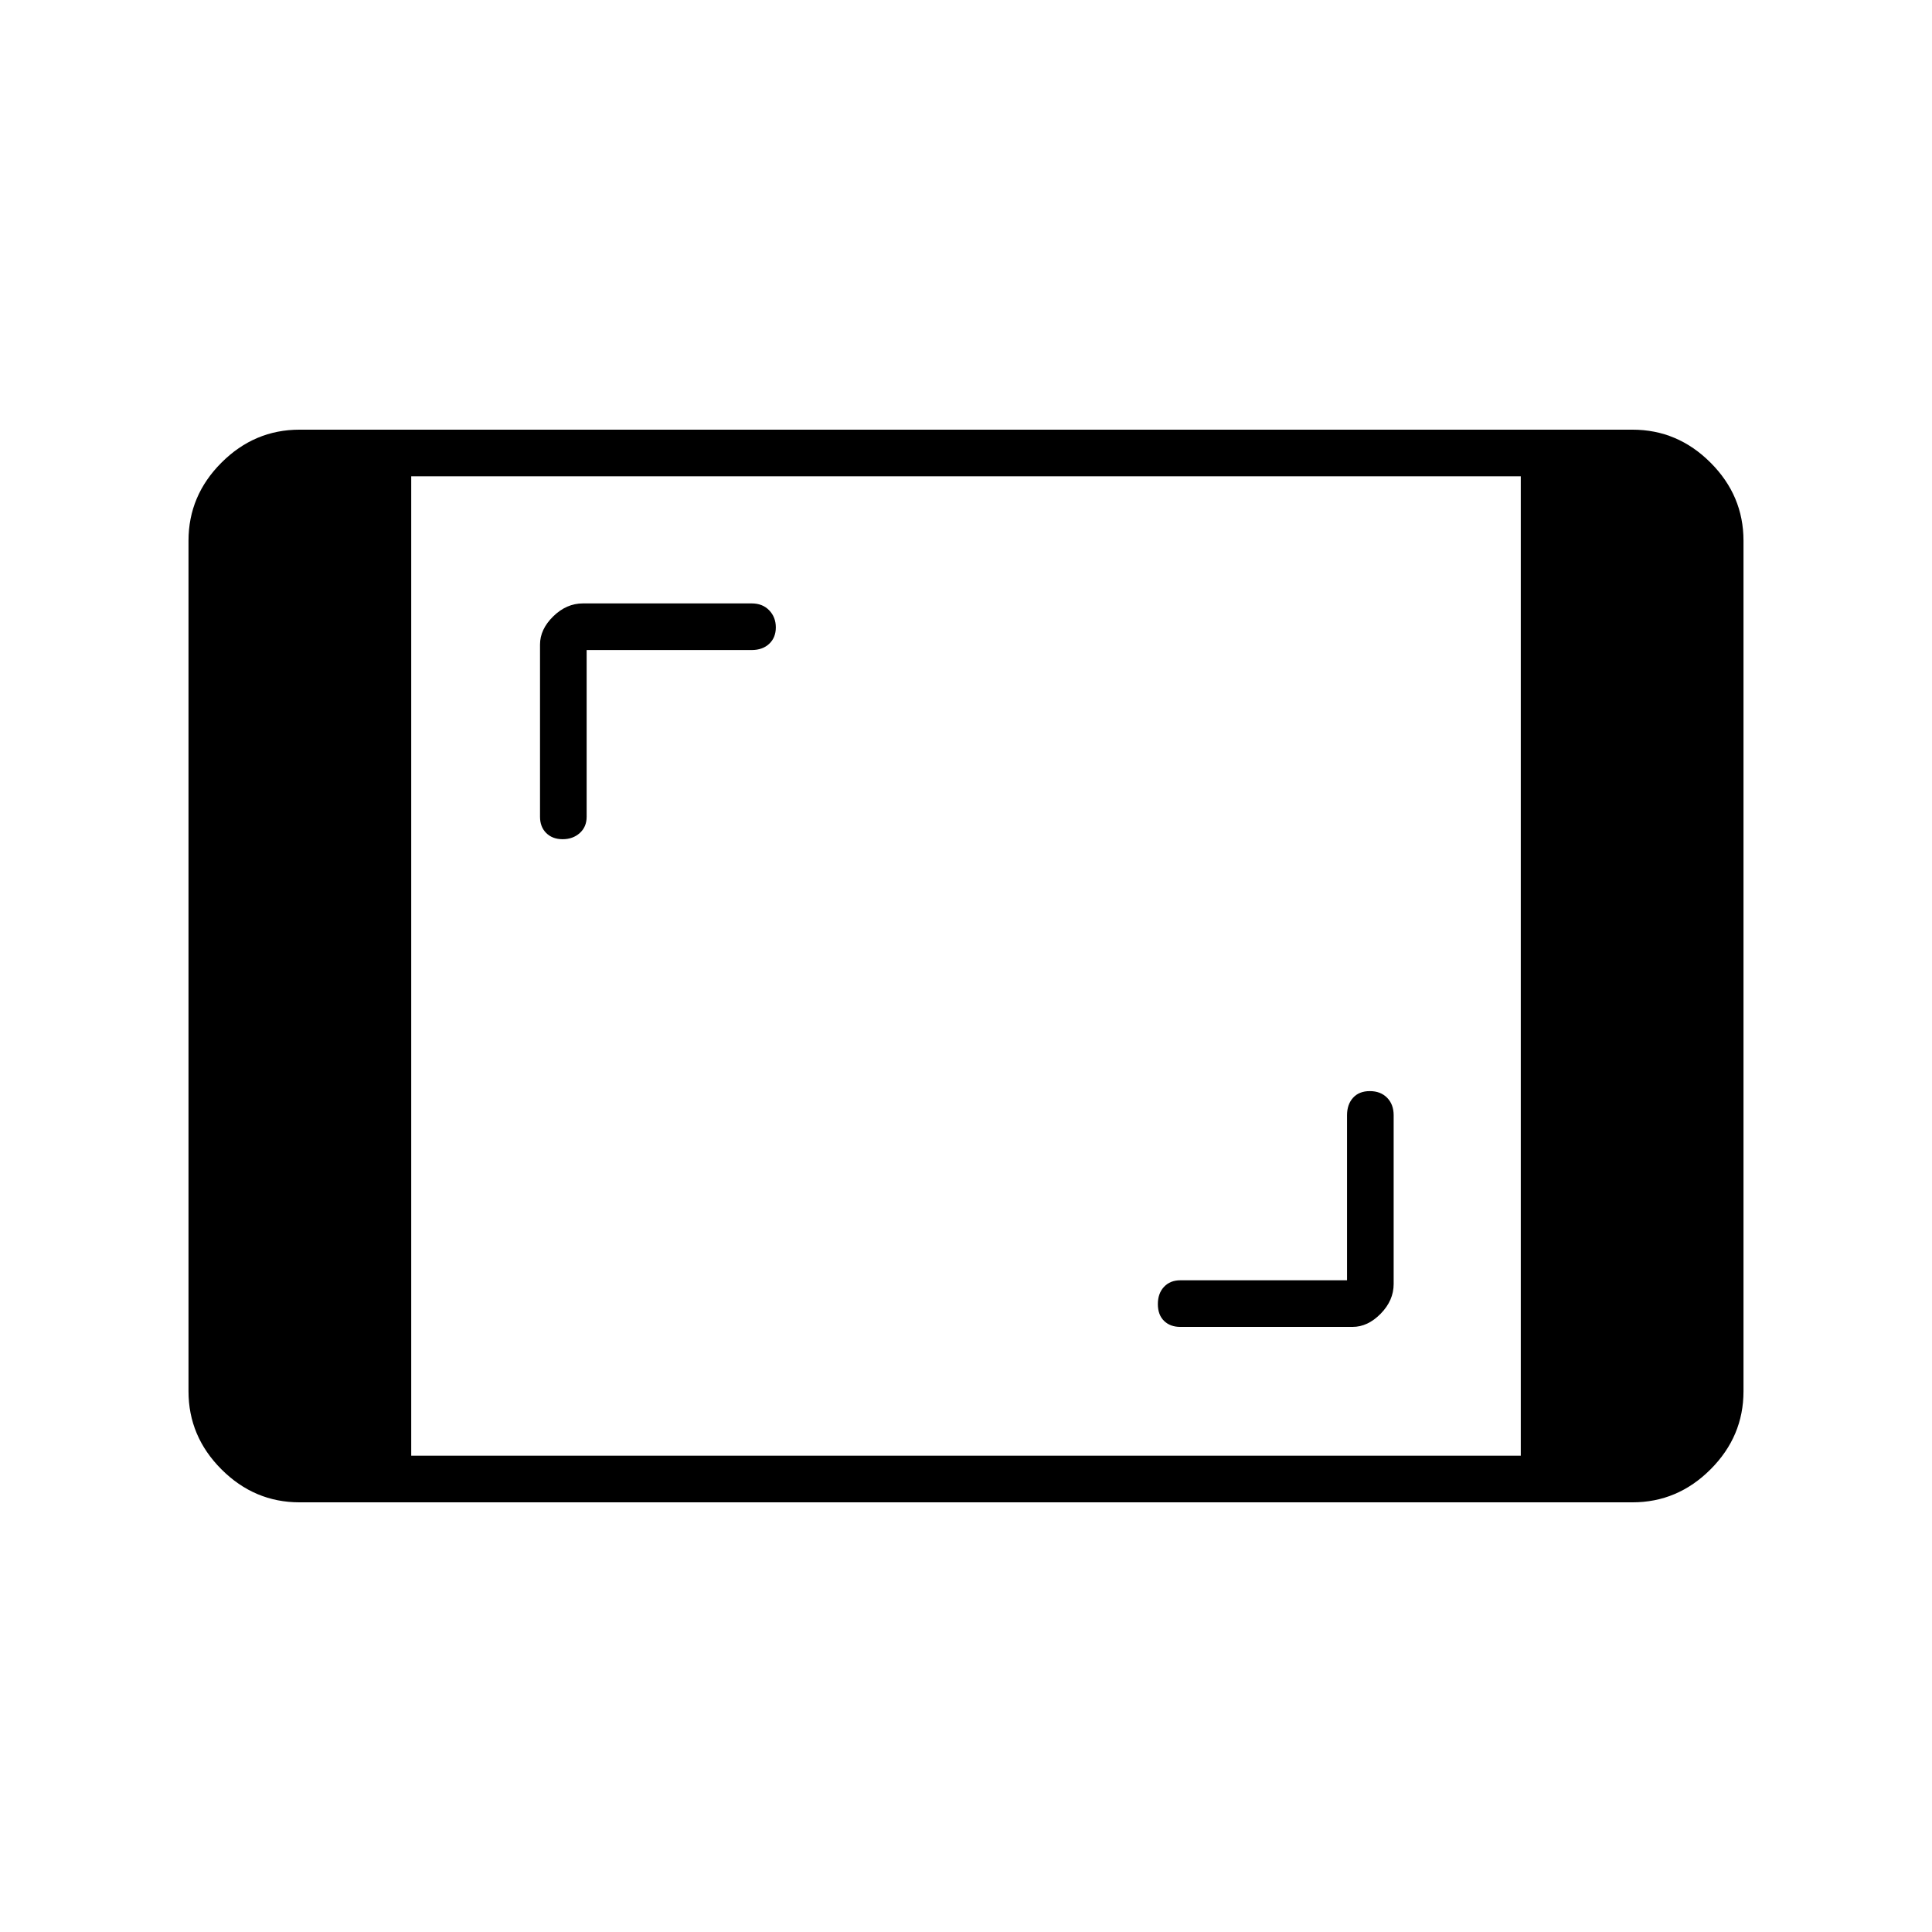 <svg xmlns="http://www.w3.org/2000/svg" height="40" viewBox="0 -960 960 960" width="40"><path d="M148.833-213.5q-22.406 0-38.786-16.38-16.38-16.38-16.38-38.787v-422.666q0-22.407 16.38-38.787t38.786-16.38h662.334q22.406 0 38.786 16.38 16.38 16.38 16.38 38.787v422.666q0 22.407-16.38 38.787t-38.786 16.38H148.833Zm55.5-23.167h551.334v-486.666H204.333v486.666Zm465.001-87.166H586.5q-5.039 0-8.103 3.254-3.064 3.253-3.064 8.583 0 5.329 3.064 8.329 3.064 3 8.103 3h85.571q7.563 0 13.996-6.572Q692.5-313.811 692.5-322v-83.833q0-5.4-3.254-8.7-3.254-3.3-8.583-3.3-5.329 0-8.329 3.3-3 3.3-3 8.7v82ZM291.5-637h82q5.4 0 8.7-3.089 3.3-3.089 3.3-8.167 0-5.077-3.3-8.494t-8.7-3.417h-83.834q-8.188 0-14.761 6.434-6.572 6.433-6.572 13.995v85.571q0 5.039 3.089 8.103t8.167 3.064q5.077 0 8.494-3.064t3.417-8.103V-637Z"/></svg>